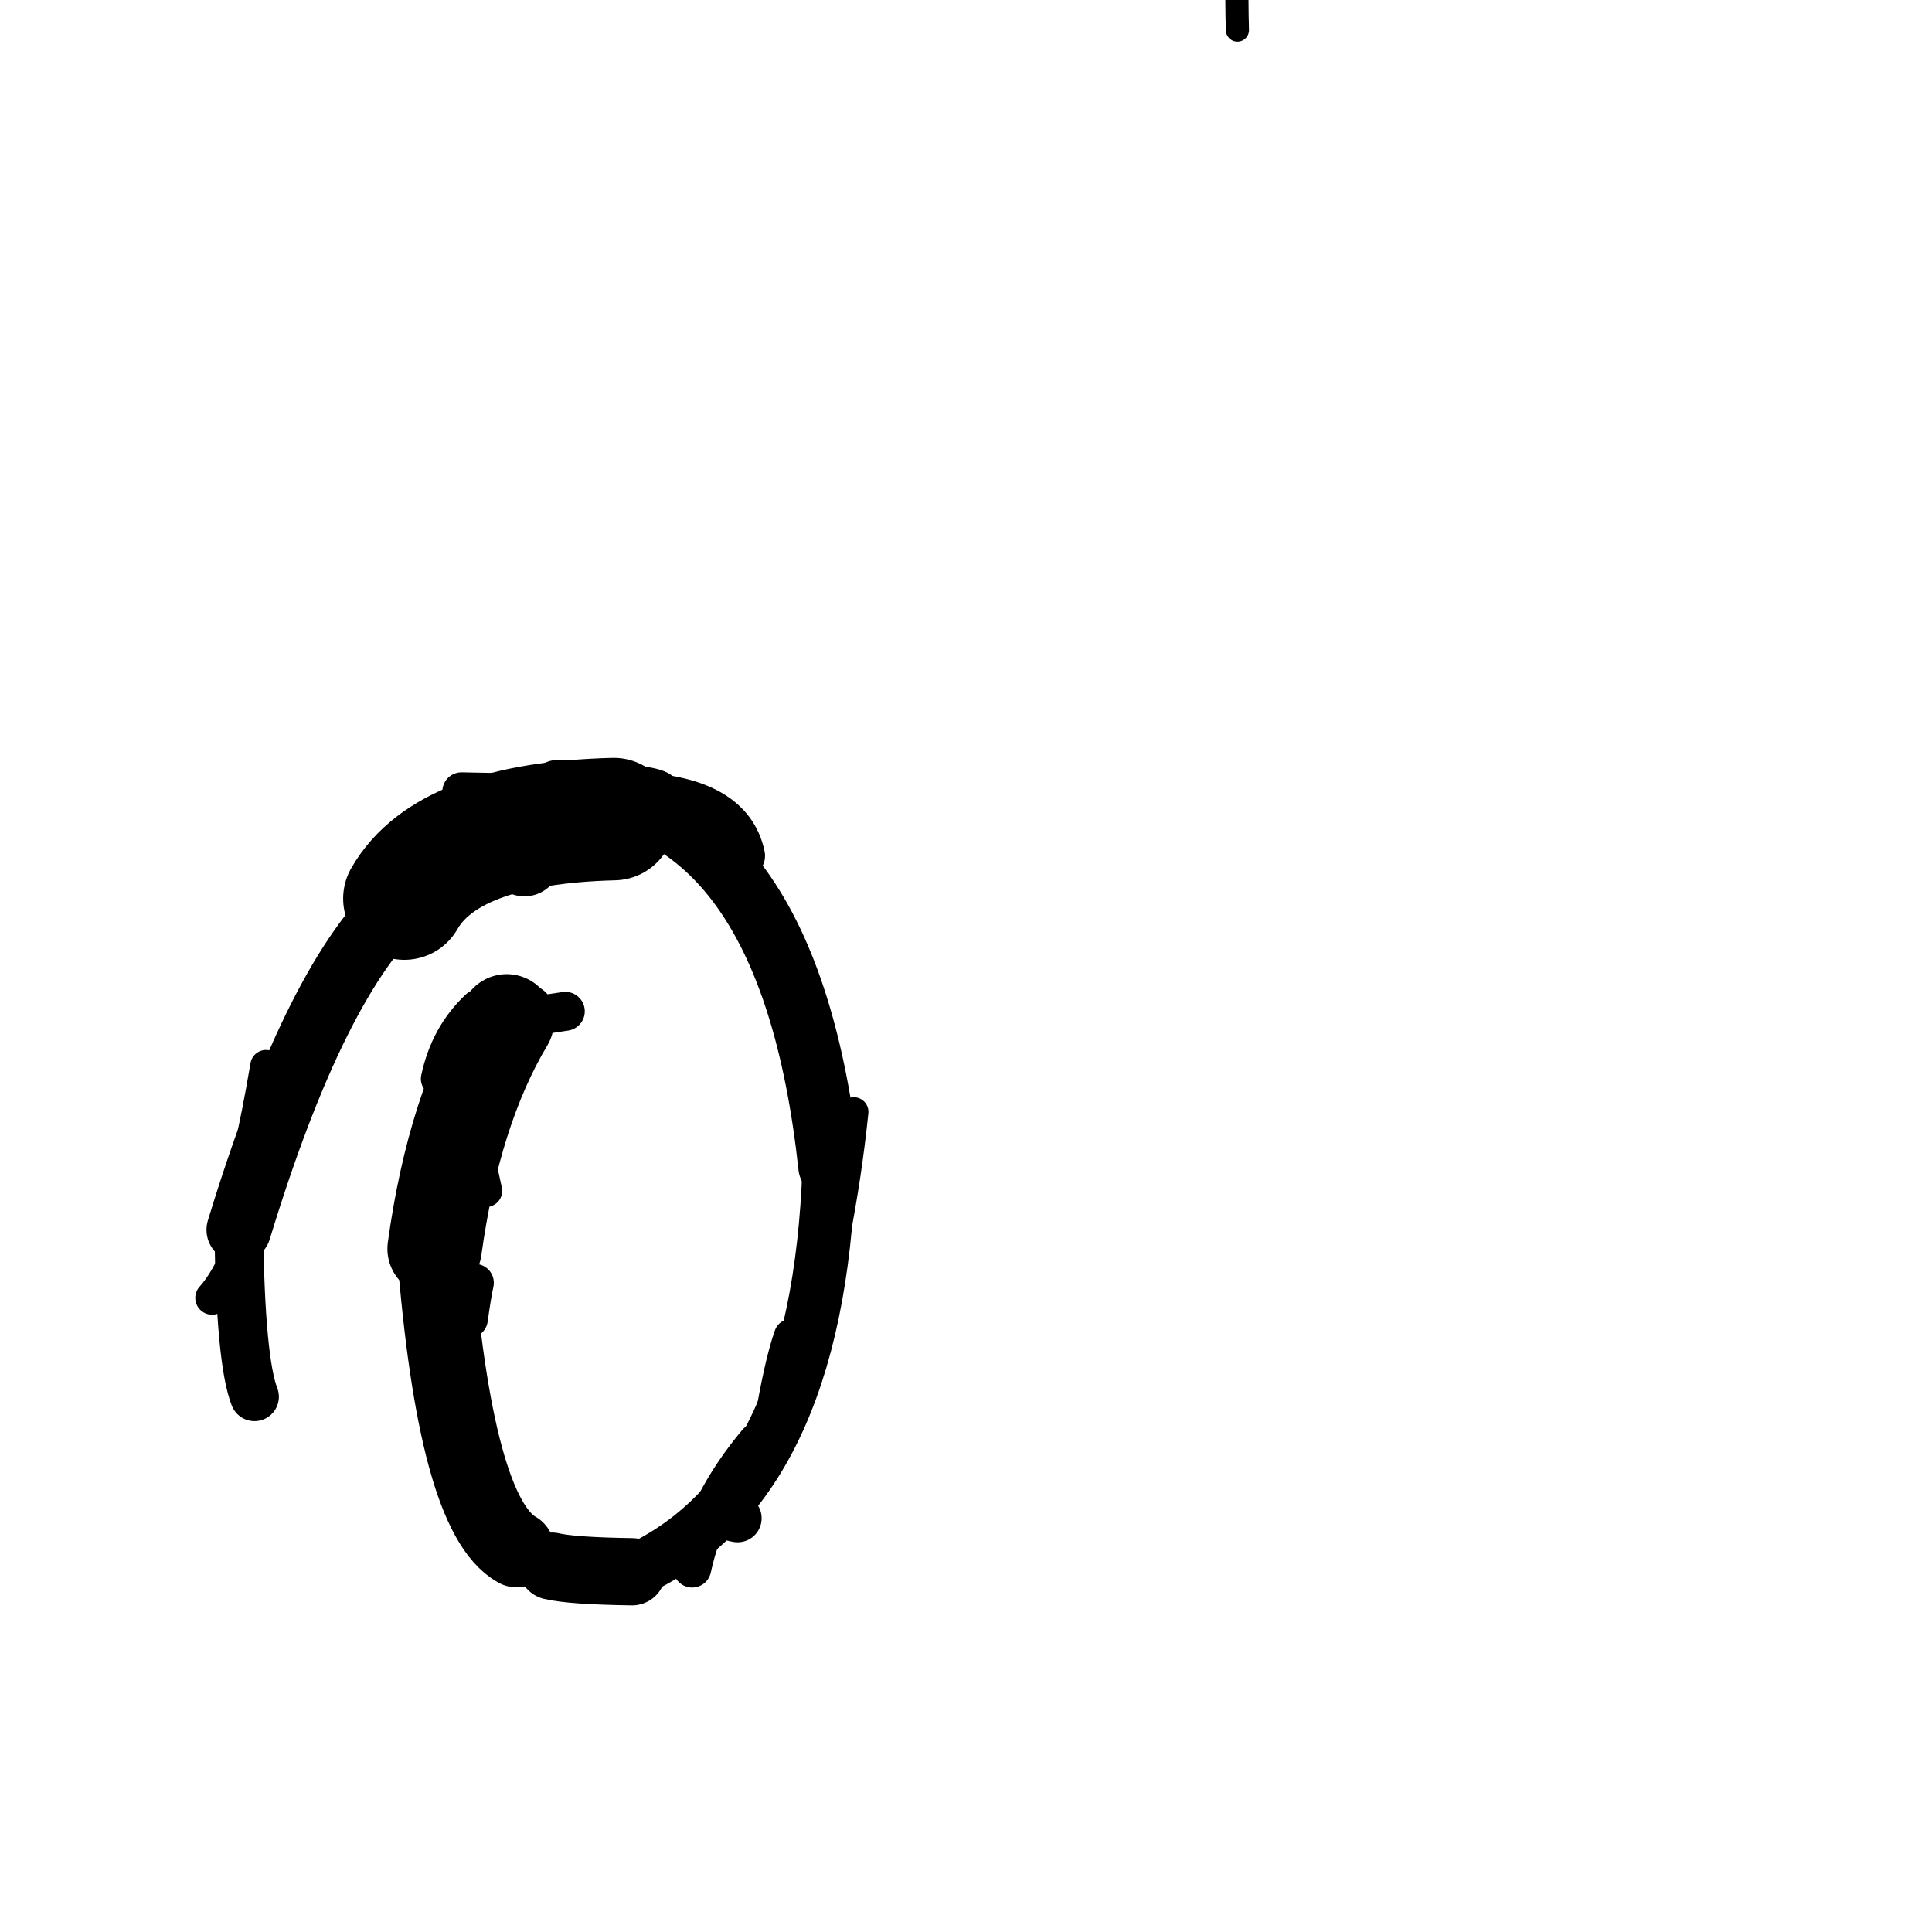 <?xml version="1.0" ?>
<svg height="140" width="140" xmlns="http://www.w3.org/2000/svg">
  <path d="M 44.477, 59.355 Q 32.433, 59.662, 29.303, 65.115 " fill="none" id="curve_1" stroke="#000000" stroke-linecap="round" stroke-linejoin="round" stroke-width="8.874"/>
  <path d="M 29.303, 65.115 Q 22.879, 70.821, 17.305, 89.118 " fill="none" id="curve_1" stroke="#000000" stroke-linecap="round" stroke-linejoin="round" stroke-width="4.684"/>
  <path d="M 17.305, 89.118 Q 17.427, 98.613, 18.442, 101.214 " fill="none" id="curve_1" stroke="#000000" stroke-linecap="round" stroke-linejoin="round" stroke-width="3.533"/>
  <path d="M 37.436, 112.28 Q 32.998, 109.785, 31.493, 90.49 " fill="none" id="curve_2" stroke="#000000" stroke-linecap="round" stroke-linejoin="round" stroke-width="5.483"/>
  <path d="M 31.493, 90.49 Q 32.88, 80.434, 36.721, 74.01 " fill="none" id="curve_2" stroke="#000000" stroke-linecap="round" stroke-linejoin="round" stroke-width="6.841"/>
  <path d="M 40.439, 57.289 Q 57.185, 57.829, 60.076, 84.56 " fill="none" id="curve_3" stroke="#000000" stroke-linecap="round" stroke-linejoin="round" stroke-width="4.449"/>
  <path d="M 60.076, 84.56 Q 59.281, 107.916, 45.803, 113.894 " fill="none" id="curve_3" stroke="#000000" stroke-linecap="round" stroke-linejoin="round" stroke-width="3.856"/>
  <path d="M 45.803, 113.894 Q 41.436, 113.832, 39.982, 113.487 " fill="none" id="curve_3" stroke="#000000" stroke-linecap="round" stroke-linejoin="round" stroke-width="4.873"/>
  <path d="M 35.548, 58.065 Q 36.506, 57.648, 45.945, 57.54 " fill="none" id="curve_5" stroke="#000000" stroke-linecap="round" stroke-linejoin="round" stroke-width="3.091"/>
  <path d="M 45.945, 57.54 Q 52.982, 57.807, 53.848, 62.018 " fill="none" id="curve_5" stroke="#000000" stroke-linecap="round" stroke-linejoin="round" stroke-width="3.18"/>
  <path d="M 36.892, 60.935 Q 37.246, 61.701, 38.002, 62.31 " fill="none" id="curve_6" stroke="#000000" stroke-linecap="round" stroke-linejoin="round" stroke-width="5.286"/>
  <path d="M 38.33, 73.108 Q 35.936, 73.818, 33.348, 75.306 " fill="none" id="curve_7" stroke="#000000" stroke-linecap="round" stroke-linejoin="round" stroke-width="3.415"/>
  <path d="M 61.868, 80.57 Q 60.936, 89.616, 58.289, 98.88 " fill="none" id="curve_8" stroke="#000000" stroke-linecap="round" stroke-linejoin="round" stroke-width="2.124"/>
  <path d="M 16.852, 87.324 Q 17.988, 84.81, 19.276, 77.221 " fill="none" id="curve_18" stroke="#000000" stroke-linecap="round" stroke-linejoin="round" stroke-width="2.276"/>
  <path d="M 34.492, 74.618 Q 32.849, 76.927, 31.467, 83.744 " fill="none" id="curve_21" stroke="#000000" stroke-linecap="round" stroke-linejoin="round" stroke-width="2.8"/>
  <path d="M 50.157, 113.654 Q 51.171, 108.887, 54.861, 104.492 " fill="none" id="curve_22" stroke="#000000" stroke-linecap="round" stroke-linejoin="round" stroke-width="2.767"/>
  <path d="M 49.954, 58.817 Q 49.028, 57.619, 33.44, 57.35 " fill="none" id="curve_23" stroke="#000000" stroke-linecap="round" stroke-linejoin="round" stroke-width="2.769"/>
  <path d="M 40.964, 73.283 Q 38.658, 73.643, 34.644, 74.225 " fill="none" id="curve_24" stroke="#000000" stroke-linecap="round" stroke-linejoin="round" stroke-width="2.822"/>
  <path d="M 57.322, 96.82 Q 56.597, 98.864, 55.855, 103.372 " fill="none" id="curve_39" stroke="#000000" stroke-linecap="round" stroke-linejoin="round" stroke-width="2.482"/>
  <path d="M 48.149, 57.149 Q 47.812, 56.521, 43.672, 56.349 " fill="none" id="curve_54" stroke="#000000" stroke-linecap="round" stroke-linejoin="round" stroke-width="2.101"/>
  <path d="M 33.043, 75.614 Q 33.978, 80.748, 35.224, 86.296 " fill="none" id="curve_69" stroke="#000000" stroke-linecap="round" stroke-linejoin="round" stroke-width="2.333"/>
  <path d="M 15.369, 94.051 Q 17.05, 92.203, 18.668, 87.137 " fill="none" id="curve_90" stroke="#000000" stroke-linecap="round" stroke-linejoin="round" stroke-width="2.437"/>
  <path d="M 34.409, 92.96 Q 34.213, 93.849, 33.977, 95.577 " fill="none" id="curve_109" stroke="#000000" stroke-linecap="round" stroke-linejoin="round" stroke-width="2.751"/>
  <path d="M 89.63, -0.118 Q 89.637, 1.183, 89.668, 2.178 " fill="none" id="curve_123" stroke="#000000" stroke-linecap="round" stroke-linejoin="round" stroke-width="1.678"/>
  <path d="M 31.729, 78.179 Q 32.396, 75.02, 34.609, 72.948 " fill="none" id="curve_143" stroke="#000000" stroke-linecap="round" stroke-linejoin="round" stroke-width="2.465"/>
  <path d="M 53.448, 110.017 Q 53.144, 109.971, 52.867, 109.857 " fill="none" id="curve_159" stroke="#000000" stroke-linecap="round" stroke-linejoin="round" stroke-width="3.485"/>
</svg>
